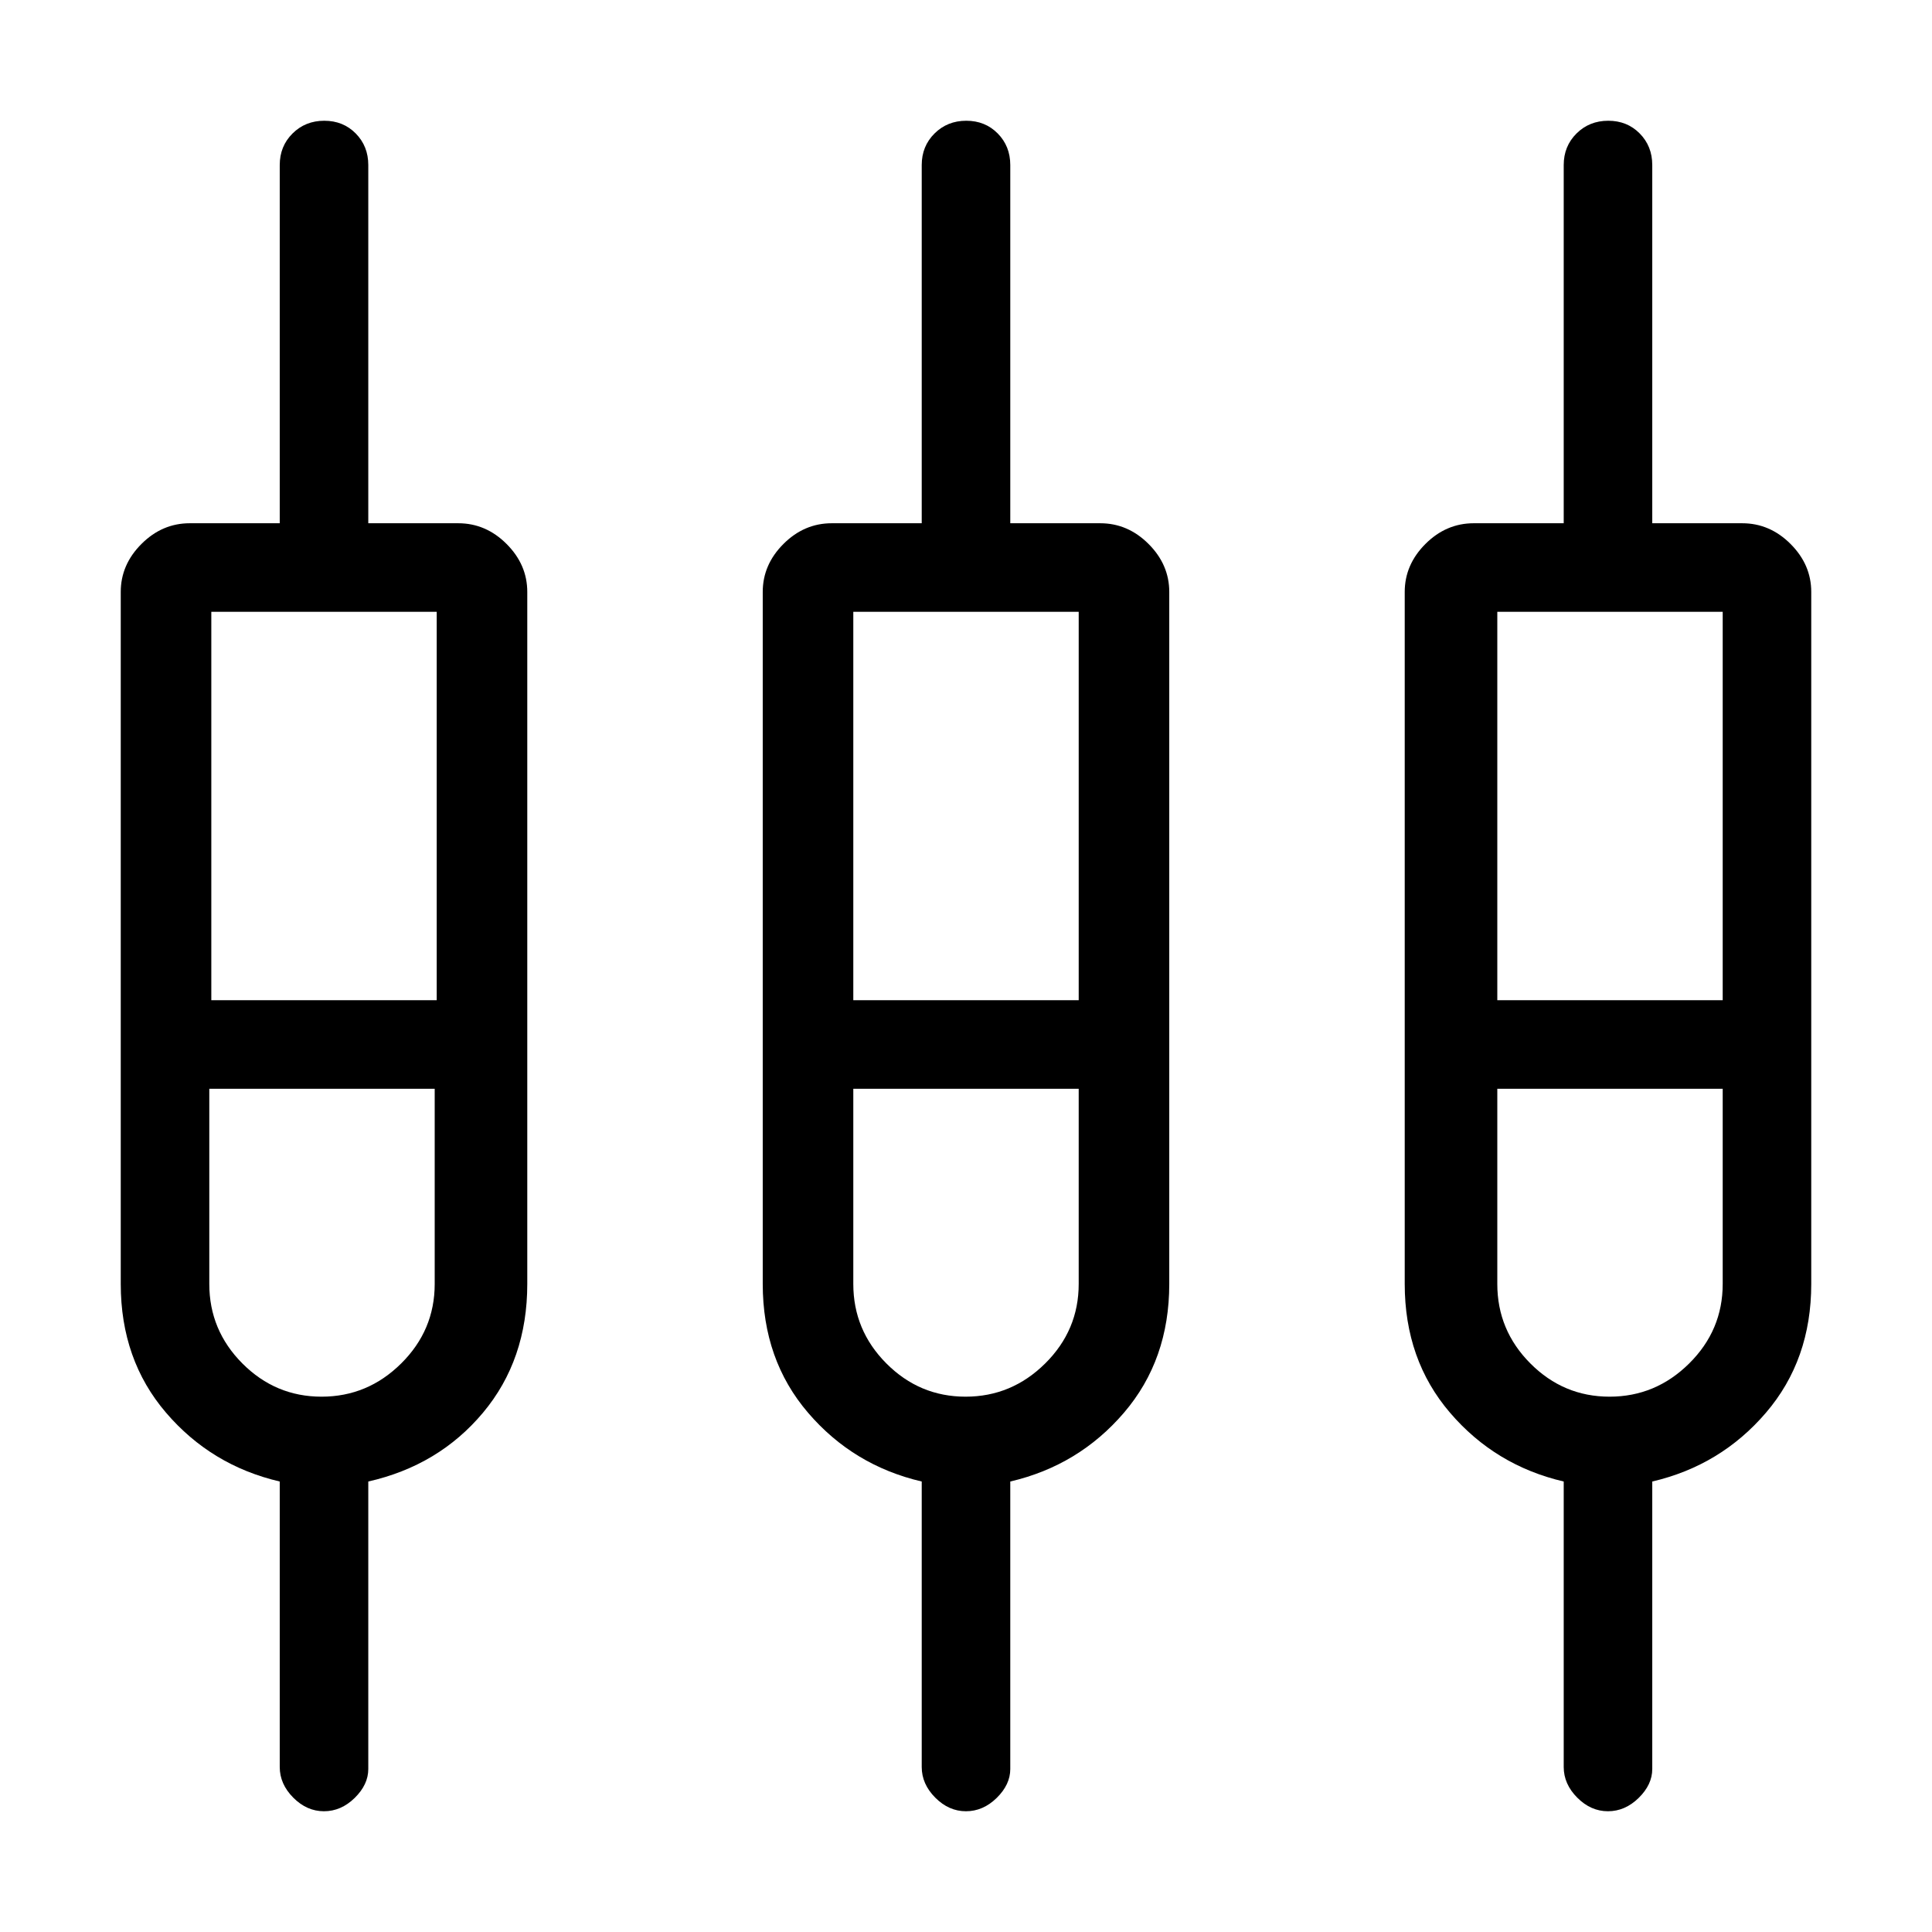<svg xmlns="http://www.w3.org/2000/svg" height="20" viewBox="0 -960 960 960" width="20"><path d="M160.973-60q-8.512 0-15.242-6.75Q139-73.5 139-82v-141.846q-34-7.923-56.5-34.192Q60-284.308 60-322v-343.873q0-13.55 10.288-23.839Q80.577-700 94.308-700H139v-178q0-9.35 6.363-15.675Q151.726-900 161.132-900q9.407 0 15.637 6.325Q183-887.35 183-878v178h44.692q13.731 0 24.02 10.288Q262-679.423 262-665.873V-322q0 37.692-22 63.962-22 26.269-57 34.192V-81q0 7.77-6.758 14.385Q169.485-60 160.973-60Zm319 0q-8.512 0-15.242-6.75Q458-73.5 458-82v-141.846q-34-7.923-56.5-34.192Q379-284.308 379-322v-343.873q0-13.55 10.288-23.839Q399.577-700 413.308-700H458v-178q0-9.35 6.363-15.675Q470.726-900 480.132-900q9.407 0 15.637 6.325Q502-887.35 502-878v178h44.692q13.731 0 24.02 10.288Q581-679.423 581-665.873V-322q0 37.692-22.5 63.962-22.5 26.269-56.5 34.192V-81q0 7.77-6.758 14.385Q488.485-60 479.973-60Zm319 0q-8.512 0-15.242-6.75Q777-73.5 777-82v-141.846q-34-7.923-56.5-34.192Q698-284.308 698-322v-343.873q0-13.55 10.288-23.839Q718.577-700 732.308-700H777v-178q0-9.35 6.363-15.675Q789.726-900 799.132-900q9.407 0 15.637 6.325Q821-887.35 821-878v178h44.692q13.731 0 24.02 10.288Q900-679.423 900-665.873V-322q0 37.692-22.5 63.962-22.5 26.269-56.5 34.192V-81q0 7.77-6.758 14.385Q807.485-60 798.973-60ZM105-656v193h112v-193H105Zm319 0v193h112v-193H424Zm320 0v193h112v-193H744ZM159.789-266q22.903 0 39.557-16.504Q216-299.008 216-322v-97H104v97q0 22.992 16.443 39.496Q136.887-266 159.789-266Zm320 0q22.903 0 39.557-16.504Q536-299.008 536-322v-97H424v97q0 22.992 16.443 39.496Q456.887-266 479.789-266Zm320 0q22.903 0 39.557-16.504Q856-299.008 856-322v-97H744v97q0 22.992 16.443 39.496Q776.887-266 799.789-266ZM161-441Zm319 0Zm319 0Zm-694-22h112-112Zm319 0h112-112Zm320 0h112-112Zm-584 44h-56 112-56Zm320 0h-56 112-56Zm320 0h-56 112-56Z"/></svg>